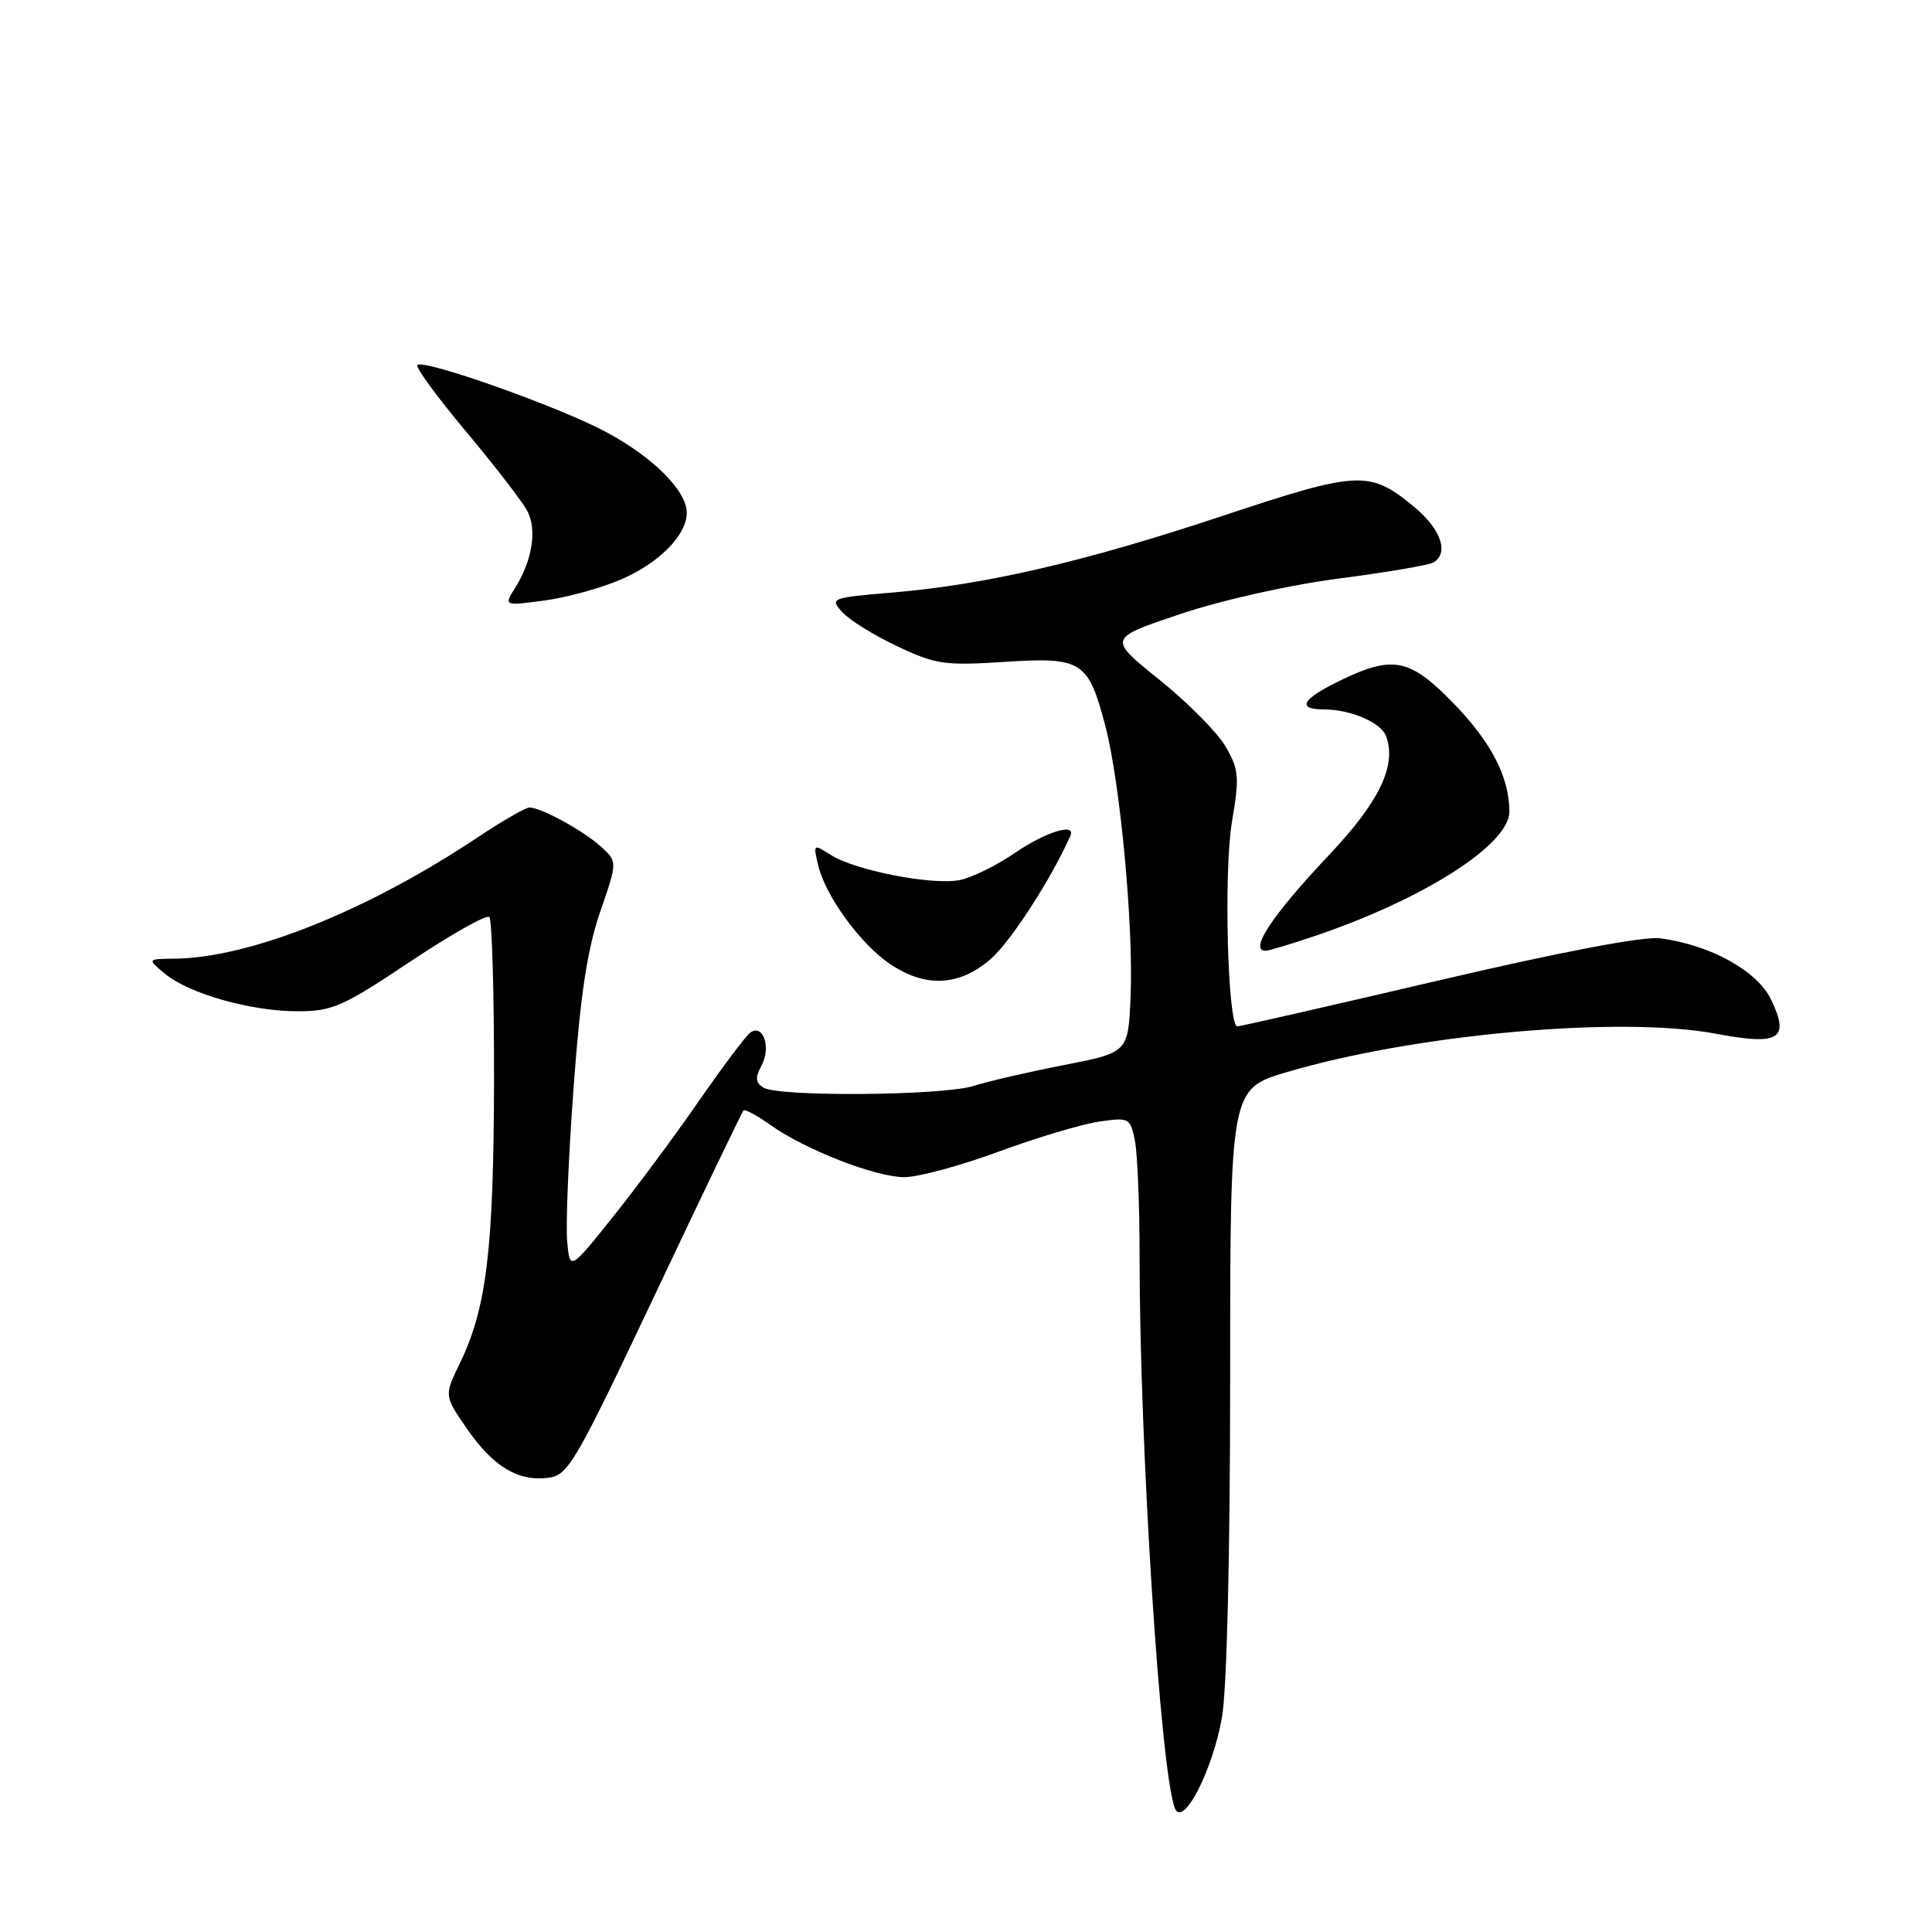 <?xml version="1.0" encoding="UTF-8" standalone="no"?>
<!DOCTYPE svg PUBLIC "-//W3C//DTD SVG 1.1//EN" "http://www.w3.org/Graphics/SVG/1.1/DTD/svg11.dtd" >
<svg xmlns="http://www.w3.org/2000/svg" xmlns:xlink="http://www.w3.org/1999/xlink" version="1.1" viewBox="0 0 256 256">
 <g >
 <path fill="currentColor"
d=" M 161.92 227.53 C 162.57 223.82 163.00 205.86 163.00 182.81 C 163.00 144.29 163.00 144.29 170.52 142.06 C 187.48 137.03 214.74 134.59 227.40 136.98 C 235.79 138.56 237.18 137.70 234.69 132.47 C 232.86 128.65 226.67 125.22 220.00 124.33 C 217.79 124.04 206.94 126.10 190.56 129.93 C 176.30 133.27 164.32 136.00 163.96 136.00 C 162.67 136.00 162.13 115.51 163.24 108.90 C 164.25 102.93 164.17 101.97 162.38 98.90 C 161.29 97.03 157.33 93.04 153.59 90.04 C 146.79 84.58 146.79 84.58 156.41 81.36 C 161.94 79.50 170.90 77.50 177.48 76.65 C 183.77 75.83 189.39 74.88 189.96 74.52 C 192.04 73.24 190.92 70.08 187.32 67.11 C 181.47 62.29 180.03 62.36 161.93 68.38 C 143.62 74.46 130.60 77.48 118.19 78.52 C 110.13 79.20 109.94 79.27 111.60 81.11 C 112.54 82.15 115.82 84.19 118.88 85.63 C 123.97 88.04 125.18 88.22 133.13 87.70 C 143.40 87.04 144.21 87.57 146.49 96.30 C 148.44 103.80 150.20 122.70 149.81 131.98 C 149.50 139.46 149.50 139.46 141.00 141.12 C 136.32 142.03 130.93 143.28 129.01 143.89 C 124.91 145.19 103.12 145.36 101.15 144.11 C 100.09 143.44 100.04 142.79 100.94 141.11 C 102.19 138.78 101.11 135.65 99.45 136.80 C 98.88 137.18 95.77 141.32 92.53 146.00 C 89.29 150.68 84.13 157.62 81.07 161.43 C 75.50 168.37 75.50 168.37 75.15 164.43 C 74.95 162.27 75.34 153.07 76.01 144.00 C 76.90 131.86 77.83 125.74 79.52 120.84 C 81.82 114.18 81.82 114.18 79.66 112.21 C 77.35 110.09 71.70 107.00 70.16 107.00 C 69.65 107.00 66.59 108.76 63.36 110.91 C 48.68 120.70 33.10 126.94 23.09 127.03 C 19.50 127.07 19.50 127.07 21.85 129.02 C 25.03 131.67 33.26 134.00 39.44 134.00 C 44.03 134.00 45.46 133.37 54.35 127.42 C 59.76 123.81 64.48 121.15 64.84 121.51 C 65.20 121.87 65.48 131.69 65.46 143.33 C 65.41 165.58 64.48 173.32 60.93 180.65 C 58.86 184.93 58.86 184.93 61.82 189.24 C 65.30 194.29 68.56 196.29 72.56 195.83 C 75.28 195.52 76.12 194.08 86.81 171.50 C 93.05 158.31 98.32 147.34 98.52 147.14 C 98.72 146.95 100.32 147.81 102.08 149.06 C 106.67 152.33 115.95 155.95 119.79 155.98 C 121.61 155.99 127.23 154.48 132.29 152.61 C 137.36 150.75 143.36 148.95 145.63 148.62 C 149.62 148.04 149.77 148.12 150.38 151.13 C 150.72 152.85 151.00 159.71 151.00 166.38 C 151.00 191.45 153.75 234.59 155.67 239.58 C 156.71 242.30 160.68 234.65 161.92 227.53 Z  M 131.31 127.04 C 133.97 124.70 139.33 116.40 141.83 110.75 C 142.62 108.97 138.52 110.24 134.48 113.02 C 132.07 114.67 128.78 116.29 127.18 116.61 C 123.57 117.34 113.33 115.34 110.11 113.30 C 107.77 111.80 107.74 111.82 108.41 114.64 C 109.37 118.72 114.01 125.09 117.94 127.74 C 122.66 130.92 127.15 130.68 131.31 127.04 Z  M 174.00 124.10 C 188.55 119.21 200.00 111.92 200.00 107.55 C 200.00 103.01 197.62 98.37 192.65 93.25 C 186.81 87.22 184.59 86.77 177.53 90.20 C 172.50 92.64 171.75 94.00 175.43 94.00 C 178.92 94.00 182.95 95.72 183.64 97.49 C 185.12 101.36 182.82 106.19 176.09 113.31 C 168.51 121.33 165.40 126.05 167.75 125.98 C 168.16 125.96 170.97 125.12 174.00 124.10 Z  M 82.25 76.80 C 87.35 74.60 91.00 70.91 91.00 67.94 C 91.00 65.03 86.51 60.55 80.25 57.21 C 73.96 53.86 56.13 47.54 55.30 48.37 C 55.02 48.65 57.93 52.61 61.76 57.19 C 65.59 61.76 69.24 66.50 69.88 67.73 C 71.18 70.21 70.53 74.27 68.26 77.89 C 66.76 80.29 66.76 80.29 72.09 79.58 C 75.02 79.19 79.59 77.94 82.25 76.80 Z "/>
</g>
</svg>